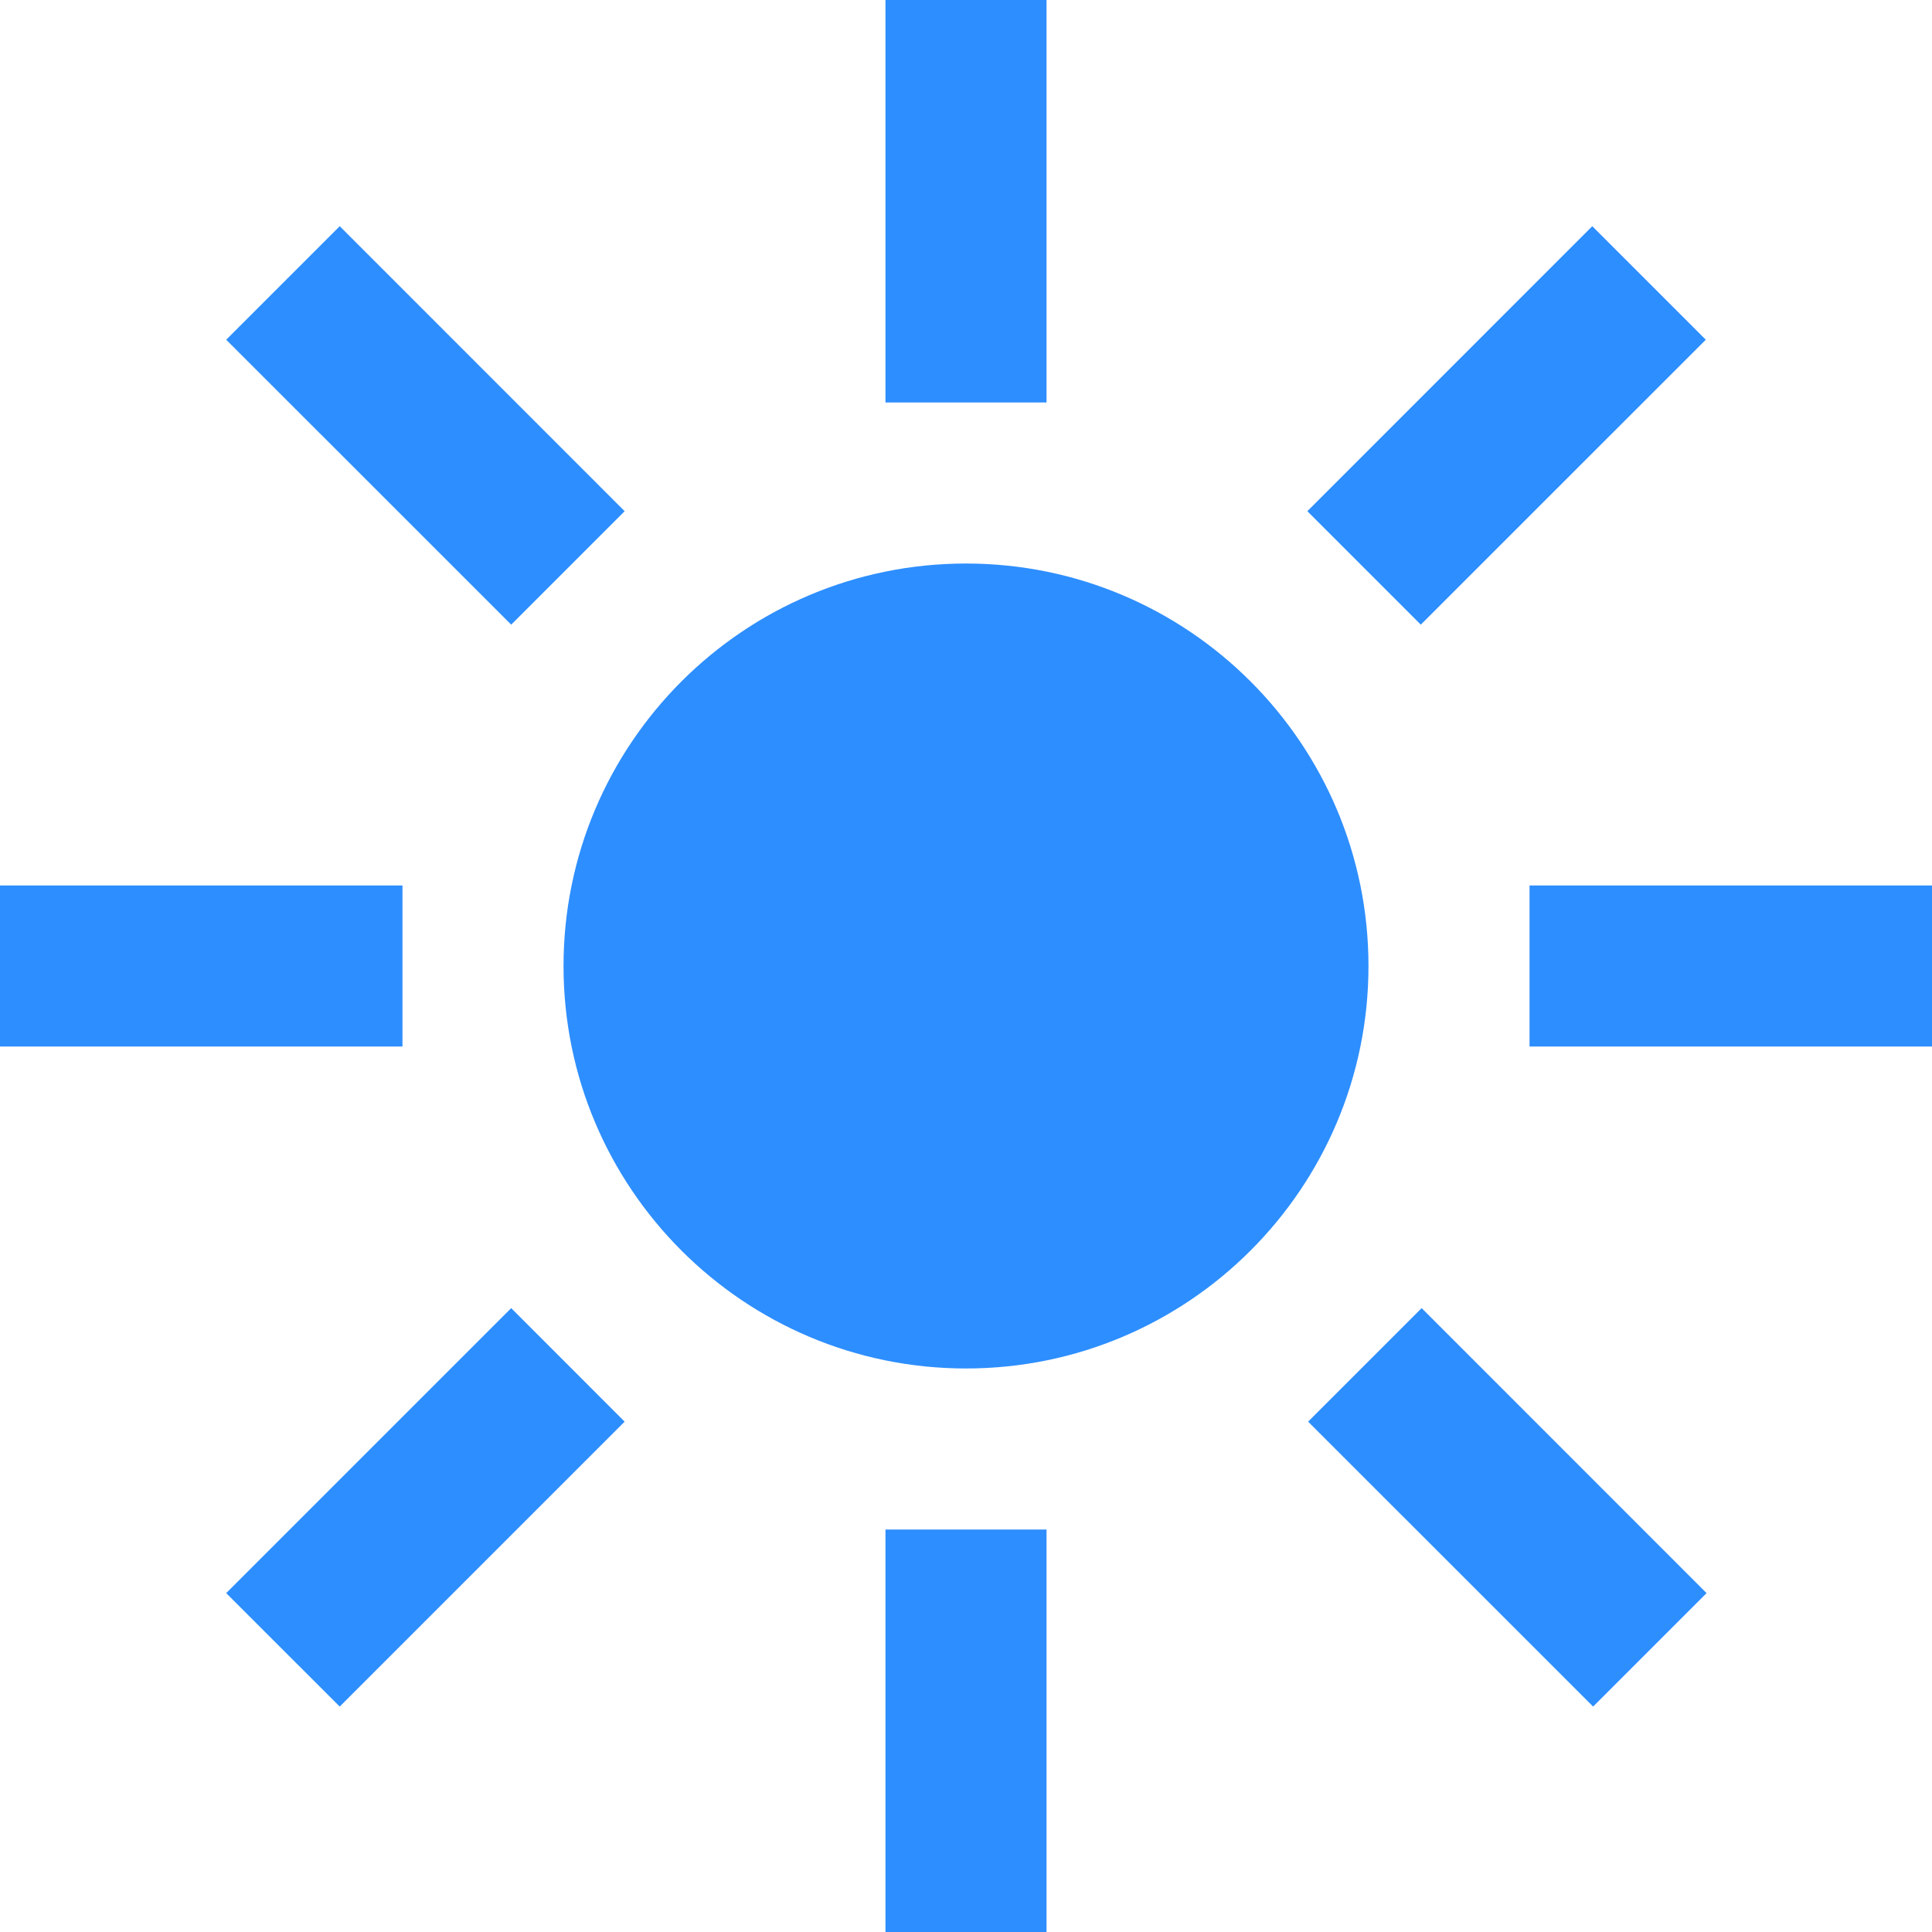 <svg width="25" height="25" viewBox="0 0 25 25" fill="none" xmlns="http://www.w3.org/2000/svg">
<path d="M12.5 17.708C9.625 17.708 7.292 15.375 7.292 12.5C7.292 9.625 9.625 7.292 12.5 7.292C15.375 7.292 17.708 9.625 17.708 12.5C17.708 15.375 15.375 17.708 12.5 17.708ZM12.5 9.375C8.5 10.5 9.375 10.781 9.375 12.5C9.375 14.219 10.781 15.625 12.5 15.625C10.5 16 8.5 14.219 8.5 12.5C8.5 10.781 10 9 12.5 9.375ZM13.542 0H11.458V5.208H13.542V0ZM13.542 19.792H11.458V25H13.542V19.792ZM5.208 11.458H0V13.542H5.208V11.458ZM25 11.458H19.792V13.542H25V11.458ZM22.073 4.396L20.604 2.927L16.917 6.615L18.385 8.083L22.073 4.396ZM8.083 18.396L6.615 16.927L2.927 20.615L4.396 22.083L8.083 18.396ZM8.083 6.615L4.396 2.927L2.927 4.396L6.615 8.083L8.083 6.615ZM22.083 20.615L18.396 16.927L16.927 18.396L20.615 22.083L22.083 20.615Z" fill="#2D8EFF"/>
</svg>
